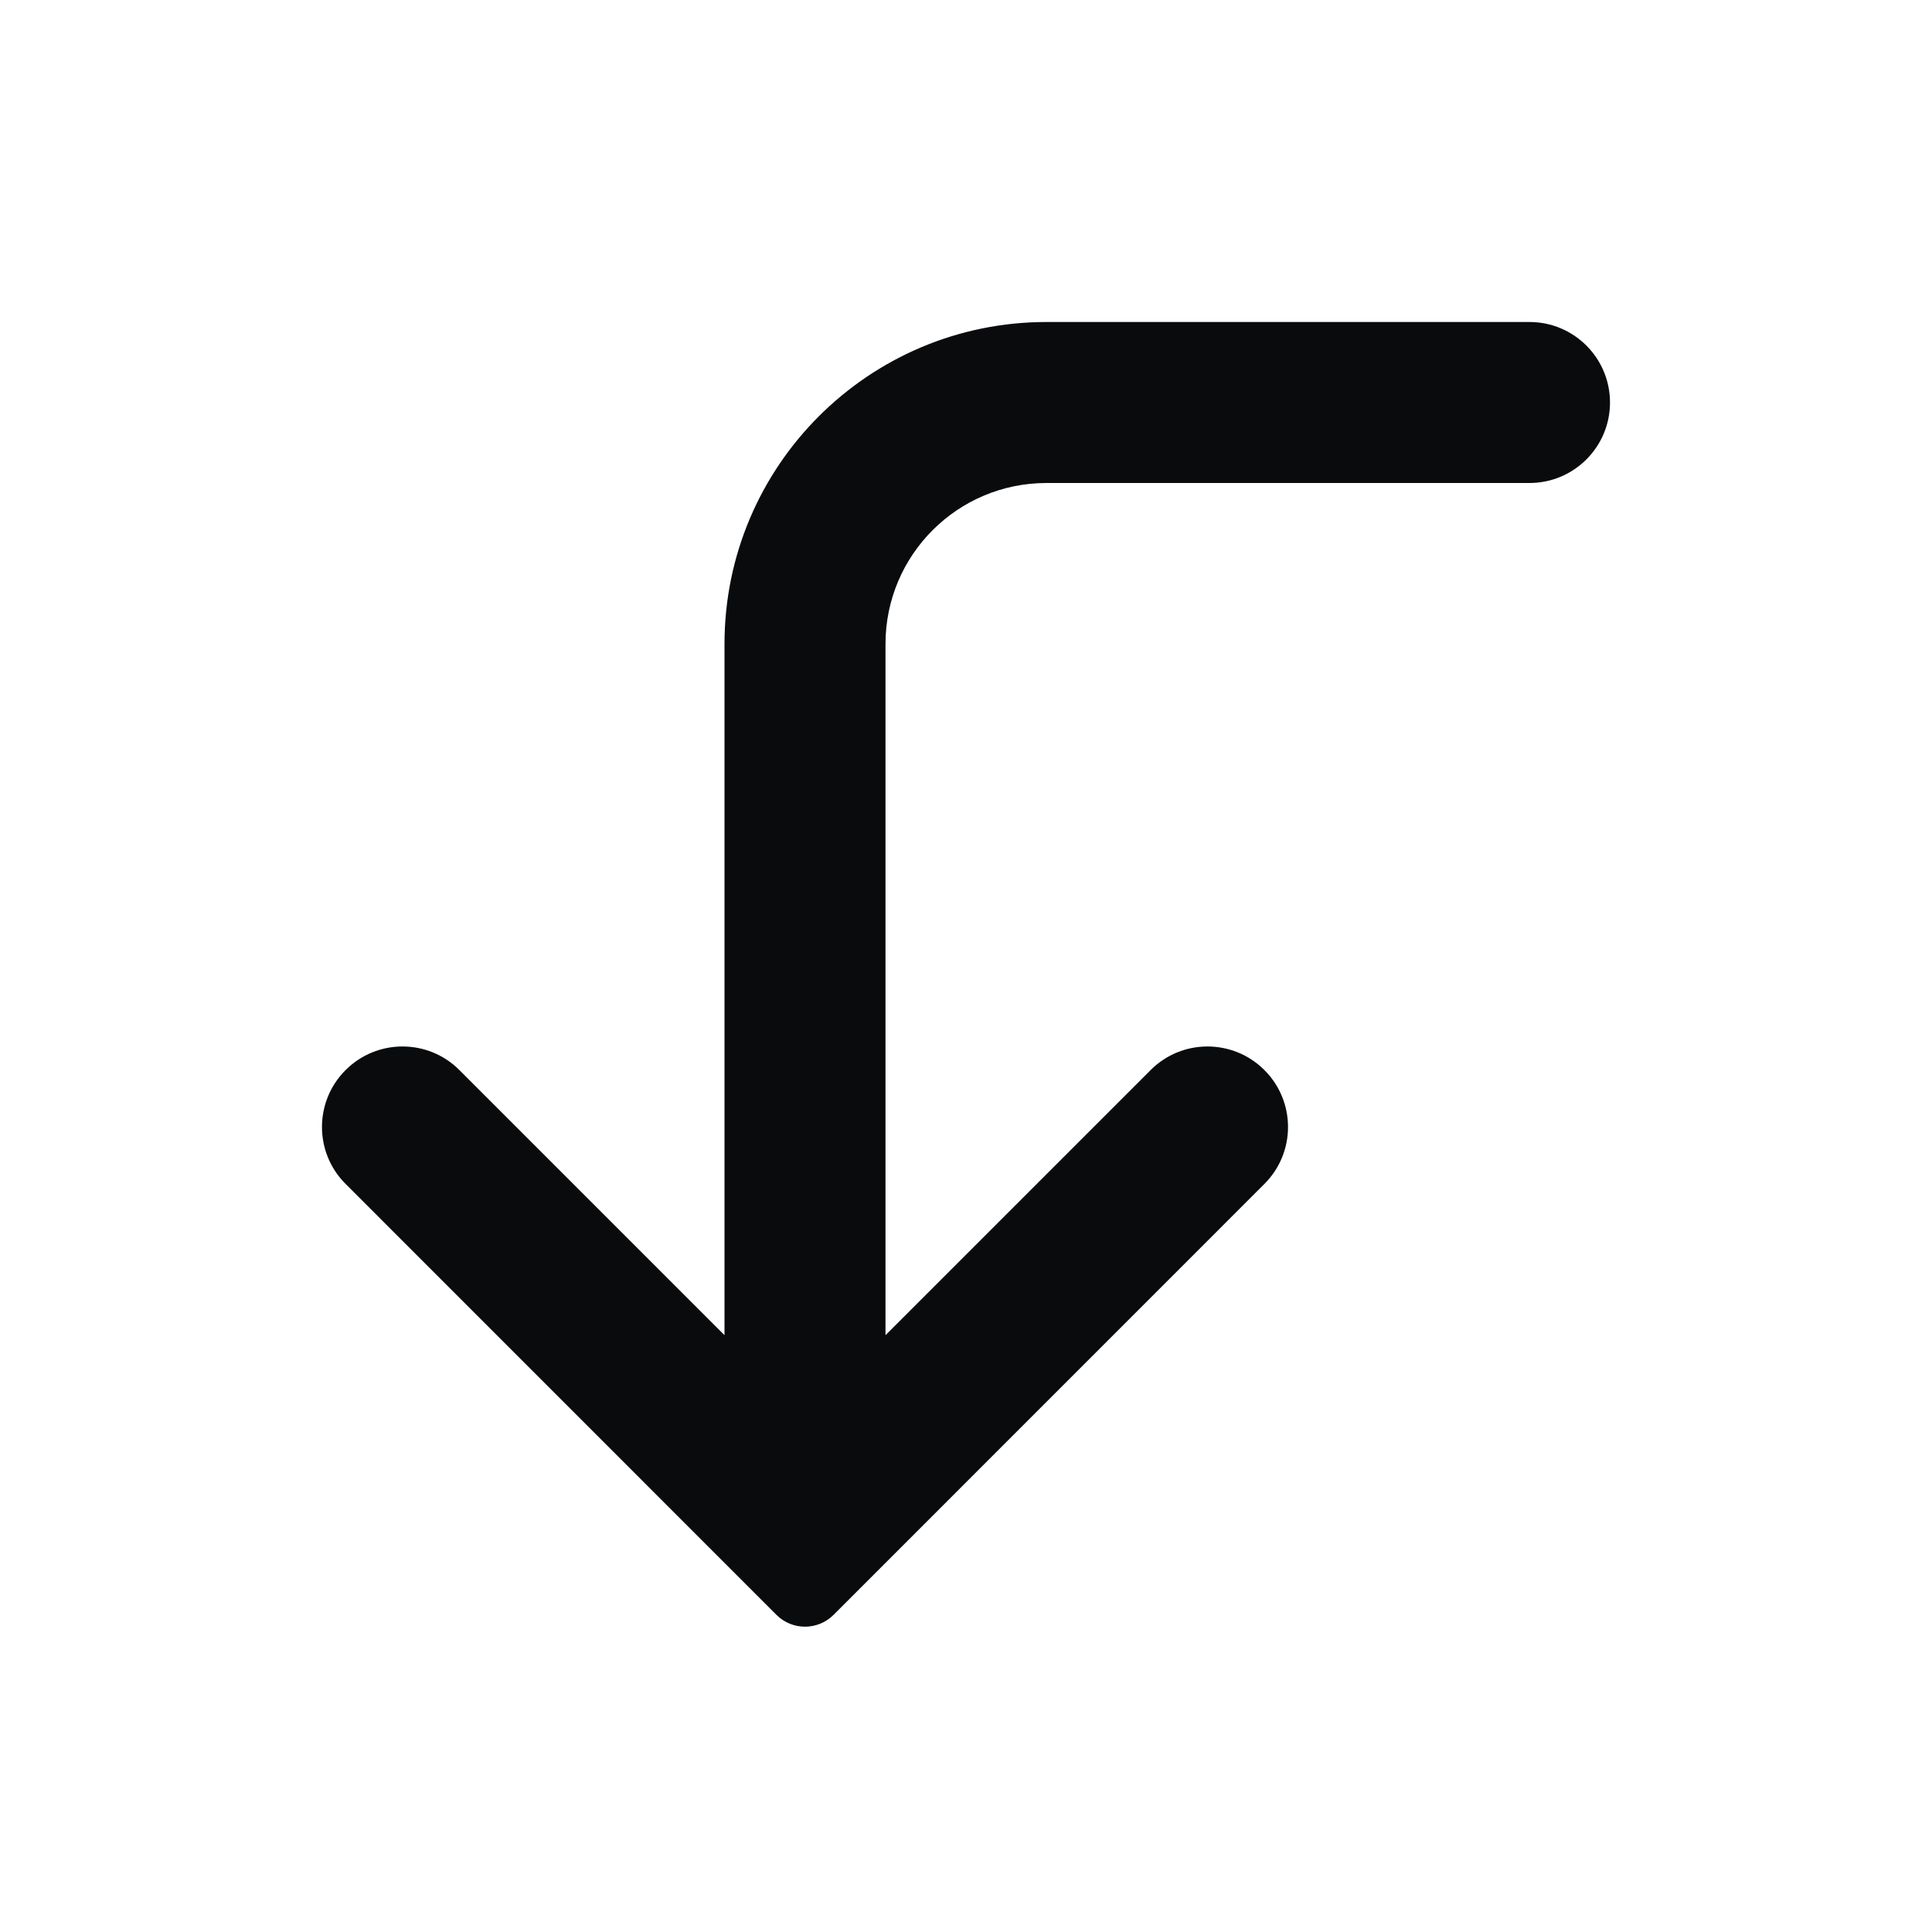 <svg width="24" height="24" viewBox="0 0 24 24" fill="none" xmlns="http://www.w3.org/2000/svg">
<path d="M10.703 19.712L10.354 20.061C10.158 20.256 9.842 20.256 9.646 20.061L9.297 19.712C9.294 19.709 9.291 19.706 9.288 19.703L4.293 14.707C3.902 14.317 3.902 13.683 4.293 13.293C4.683 12.902 5.317 12.902 5.707 13.293L9 16.586V8C9 5.791 10.791 4 13 4H19C19.552 4 20 4.448 20 5C20 5.552 19.552 6 19 6H13C11.895 6 11 6.895 11 8V16.586L14.293 13.293C14.683 12.902 15.317 12.902 15.707 13.293C16.098 13.683 16.098 14.317 15.707 14.707L10.712 19.703C10.709 19.706 10.706 19.709 10.703 19.712Z" fill="#0A0B0D"/>
</svg>
